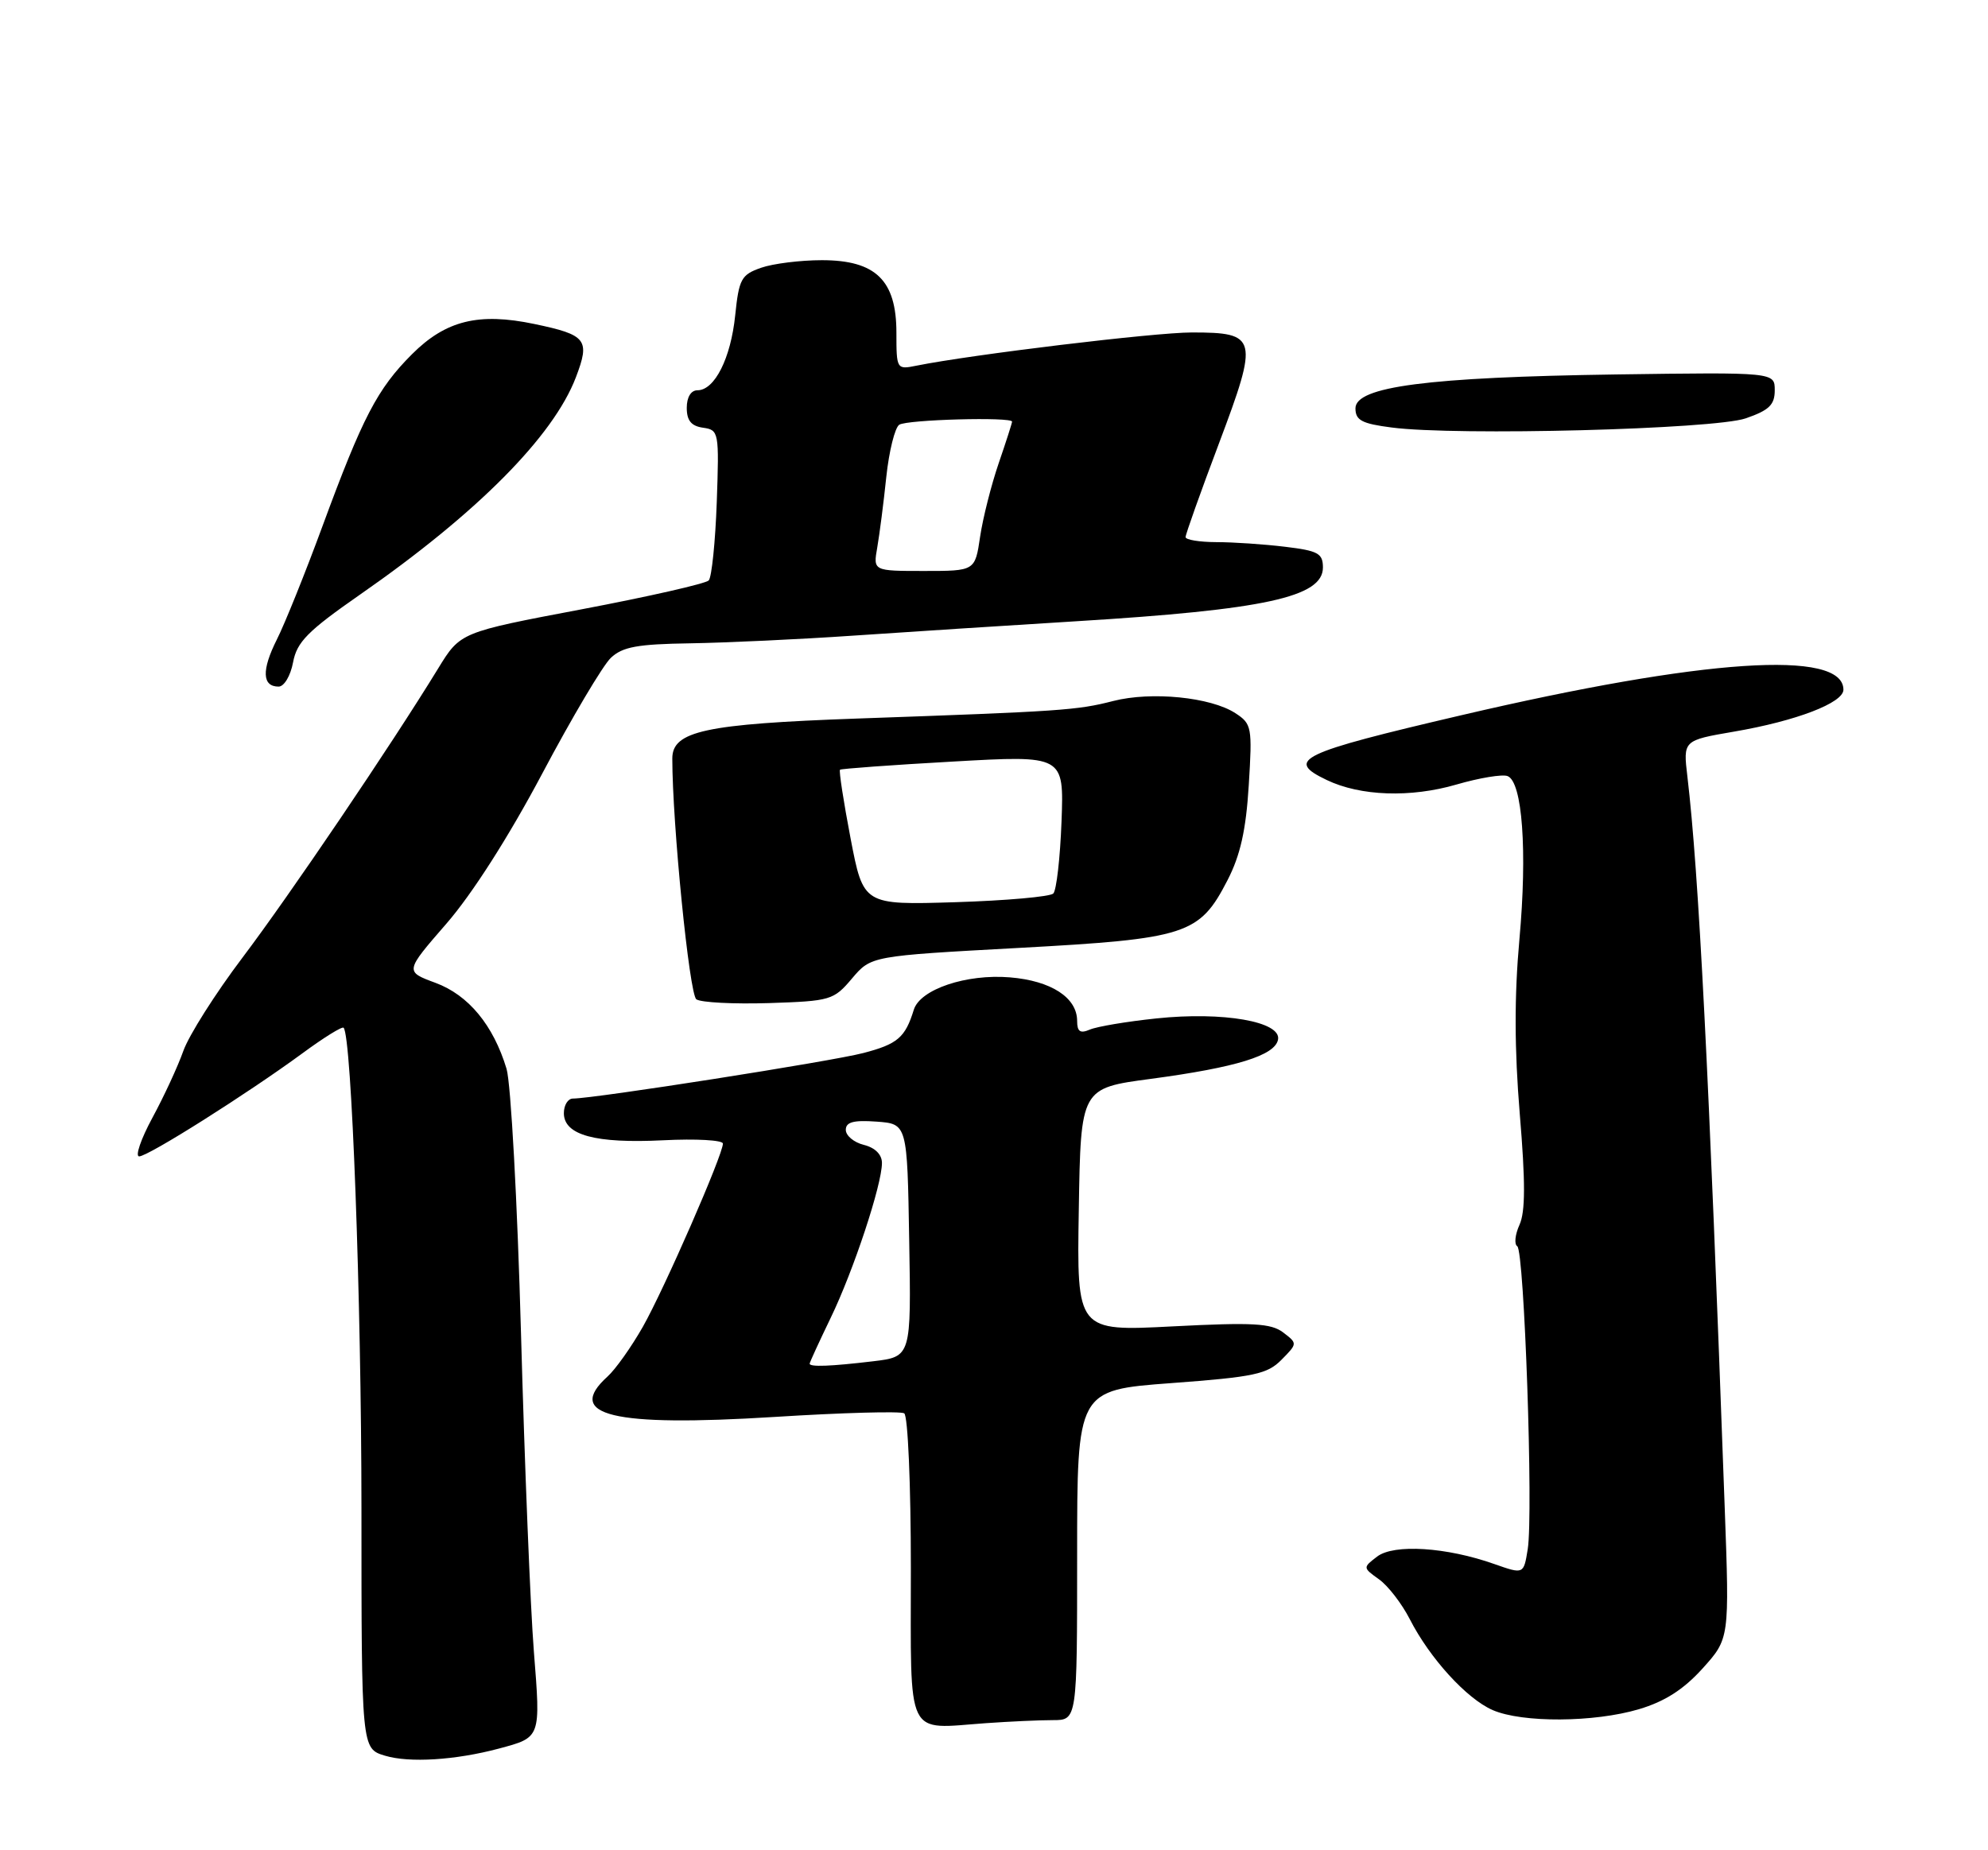 <?xml version="1.0" encoding="UTF-8" standalone="no"?>
<!DOCTYPE svg PUBLIC "-//W3C//DTD SVG 1.1//EN" "http://www.w3.org/Graphics/SVG/1.1/DTD/svg11.dtd" >
<svg xmlns="http://www.w3.org/2000/svg" xmlns:xlink="http://www.w3.org/1999/xlink" version="1.1" viewBox="0 0 275 256">
 <g >
 <path fill="currentColor"
d=" M 69.00 241.94 C 74.85 240.37 74.80 240.51 73.85 228.50 C 73.37 222.45 72.57 202.65 72.07 184.50 C 71.57 166.35 70.67 149.87 70.07 147.88 C 68.24 141.83 64.80 137.67 60.22 135.98 C 56.00 134.42 56.00 134.42 61.75 127.80 C 65.30 123.72 70.37 115.78 75.00 107.05 C 79.12 99.27 83.40 92.06 84.50 91.02 C 86.12 89.49 88.19 89.12 95.50 89.01 C 100.45 88.93 110.58 88.46 118.00 87.95 C 125.42 87.44 139.31 86.55 148.85 85.96 C 174.98 84.36 183.00 82.61 183.00 78.52 C 183.00 76.56 182.33 76.20 177.75 75.65 C 174.86 75.30 170.59 75.01 168.25 75.01 C 165.91 75.00 164.00 74.69 164.00 74.31 C 164.00 73.93 166.08 68.08 168.63 61.32 C 174.13 46.70 173.96 46.00 164.87 46.00 C 159.71 46.00 134.39 49.06 126.75 50.60 C 124.04 51.15 124.00 51.09 124.00 46.03 C 124.00 38.78 121.14 36.00 113.69 36.00 C 110.73 36.00 106.94 36.47 105.28 37.05 C 102.54 38.01 102.22 38.59 101.70 43.63 C 101.09 49.57 98.86 54.00 96.48 54.00 C 95.58 54.00 95.00 54.95 95.00 56.43 C 95.00 58.19 95.62 58.95 97.25 59.18 C 99.44 59.49 99.49 59.77 99.15 69.50 C 98.95 75.00 98.45 79.86 98.04 80.31 C 97.62 80.75 89.72 82.55 80.48 84.30 C 63.68 87.48 63.68 87.48 60.61 92.49 C 54.10 103.13 40.04 123.90 33.54 132.50 C 29.80 137.45 26.12 143.26 25.36 145.41 C 24.60 147.56 22.67 151.73 21.08 154.66 C 19.49 157.60 18.67 160.00 19.25 160.00 C 20.49 160.00 34.21 151.33 41.83 145.74 C 44.76 143.58 47.32 141.99 47.53 142.20 C 48.64 143.31 49.99 179.76 50.00 208.72 C 50.00 241.94 50.00 241.94 53.25 242.92 C 56.63 243.94 63.00 243.54 69.00 241.94 Z  M 145.65 238.00 C 149.00 238.00 149.00 238.00 149.00 215.17 C 149.00 192.34 149.00 192.34 162.02 191.37 C 173.50 190.52 175.31 190.13 177.27 188.14 C 179.49 185.89 179.49 185.88 177.50 184.36 C 175.83 183.09 173.32 182.95 162.23 183.52 C 148.95 184.21 148.95 184.21 149.23 167.38 C 149.50 150.56 149.50 150.56 159.22 149.27 C 171.02 147.69 176.37 146.04 176.79 143.84 C 177.27 141.35 169.18 139.94 159.98 140.91 C 155.86 141.34 151.71 142.04 150.75 142.46 C 149.42 143.03 149.00 142.74 149.00 141.26 C 149.00 138.03 145.41 135.70 139.70 135.23 C 133.68 134.73 127.29 136.88 126.41 139.70 C 125.22 143.56 124.17 144.46 119.42 145.70 C 114.98 146.86 82.28 151.99 79.25 152.00 C 78.56 152.00 78.00 152.91 78.00 154.02 C 78.00 157.06 82.36 158.24 91.75 157.77 C 96.29 157.54 100.00 157.75 100.00 158.23 C 100.00 159.78 91.89 178.34 88.93 183.57 C 87.35 186.35 85.15 189.46 84.03 190.47 C 78.09 195.85 84.71 197.45 107.15 196.05 C 116.51 195.46 124.58 195.24 125.08 195.55 C 125.59 195.87 126.00 205.42 126.00 216.99 C 126.00 240.97 125.16 239.22 136.40 238.42 C 139.64 238.19 143.80 238.00 145.65 238.00 Z  M 226.71 236.49 C 230.28 235.43 232.88 233.77 235.51 230.86 C 239.24 226.72 239.24 226.72 238.58 208.61 C 236.38 147.93 234.99 120.77 233.42 107.47 C 232.82 102.44 232.82 102.44 239.86 101.23 C 248.46 99.76 255.00 97.25 255.00 95.43 C 255.00 89.84 235.69 91.12 202.19 98.95 C 179.68 104.21 177.73 105.15 183.52 107.92 C 188.18 110.16 195.12 110.40 201.47 108.55 C 204.64 107.63 207.82 107.10 208.54 107.38 C 210.59 108.16 211.29 117.73 210.18 129.98 C 209.47 137.81 209.49 145.17 210.23 154.13 C 211.02 163.57 211.01 167.67 210.19 169.47 C 209.58 170.82 209.44 172.15 209.88 172.43 C 210.86 173.03 212.12 209.47 211.33 214.35 C 210.77 217.83 210.77 217.83 206.73 216.41 C 200.10 214.06 192.81 213.60 190.50 215.37 C 188.51 216.89 188.51 216.91 190.76 218.52 C 192.01 219.41 193.92 221.89 195.02 224.04 C 197.78 229.44 202.88 235.04 206.48 236.61 C 210.57 238.39 220.52 238.33 226.71 236.49 Z  M 117.86 135.38 C 120.50 132.27 120.50 132.27 140.86 131.16 C 164.20 129.89 165.92 129.33 169.81 121.77 C 171.57 118.35 172.36 114.86 172.74 108.66 C 173.24 100.59 173.16 100.15 170.88 98.67 C 167.48 96.46 159.28 95.64 154.00 96.99 C 148.98 98.28 146.88 98.42 118.58 99.42 C 97.55 100.17 93.00 101.15 93.00 104.95 C 93.00 113.94 95.36 137.62 96.33 138.27 C 96.97 138.71 101.49 138.94 106.36 138.79 C 114.90 138.51 115.32 138.39 117.86 135.38 Z  M 40.54 91.64 C 41.07 88.82 42.55 87.32 49.83 82.25 C 65.99 71.01 76.54 60.38 79.66 52.21 C 81.65 47.00 81.15 46.34 73.93 44.83 C 66.21 43.21 61.66 44.34 56.99 49.01 C 52.20 53.80 50.16 57.72 44.62 72.77 C 42.25 79.22 39.40 86.30 38.29 88.50 C 36.17 92.72 36.26 95.00 38.54 95.00 C 39.30 95.00 40.19 93.51 40.54 91.64 Z  M 241.50 57.88 C 244.73 56.76 245.50 56.01 245.50 54.00 C 245.50 51.50 245.50 51.50 223.50 51.81 C 197.48 52.19 187.50 53.49 187.50 56.50 C 187.50 58.15 188.38 58.62 192.50 59.15 C 201.48 60.33 237.11 59.40 241.50 57.88 Z  M 121.35 75.75 C 121.66 73.96 122.23 69.58 122.60 66.00 C 122.98 62.42 123.79 59.17 124.39 58.77 C 125.47 58.05 140.00 57.66 140.00 58.34 C 140.00 58.53 139.17 61.12 138.15 64.09 C 137.13 67.07 135.97 71.64 135.58 74.25 C 134.88 79.00 134.88 79.00 127.83 79.00 C 120.78 79.00 120.78 79.00 121.35 75.75 Z  M 112.00 188.68 C 112.00 188.50 113.31 185.66 114.90 182.36 C 118.05 175.86 122.00 163.93 122.00 160.91 C 122.00 159.75 121.06 158.80 119.50 158.41 C 118.12 158.07 117.00 157.13 117.00 156.33 C 117.00 155.25 118.06 154.96 121.25 155.19 C 125.50 155.50 125.50 155.50 125.77 171.61 C 126.05 187.72 126.05 187.72 120.77 188.35 C 114.91 189.05 112.00 189.16 112.00 188.68 Z  M 117.66 116.00 C 116.69 110.92 116.03 106.65 116.20 106.50 C 116.36 106.36 123.40 105.84 131.84 105.37 C 147.18 104.50 147.18 104.50 146.84 113.67 C 146.65 118.71 146.14 123.20 145.70 123.63 C 145.26 124.07 139.17 124.61 132.17 124.83 C 119.43 125.22 119.43 125.22 117.66 116.00 Z "/>
</g>
</svg>